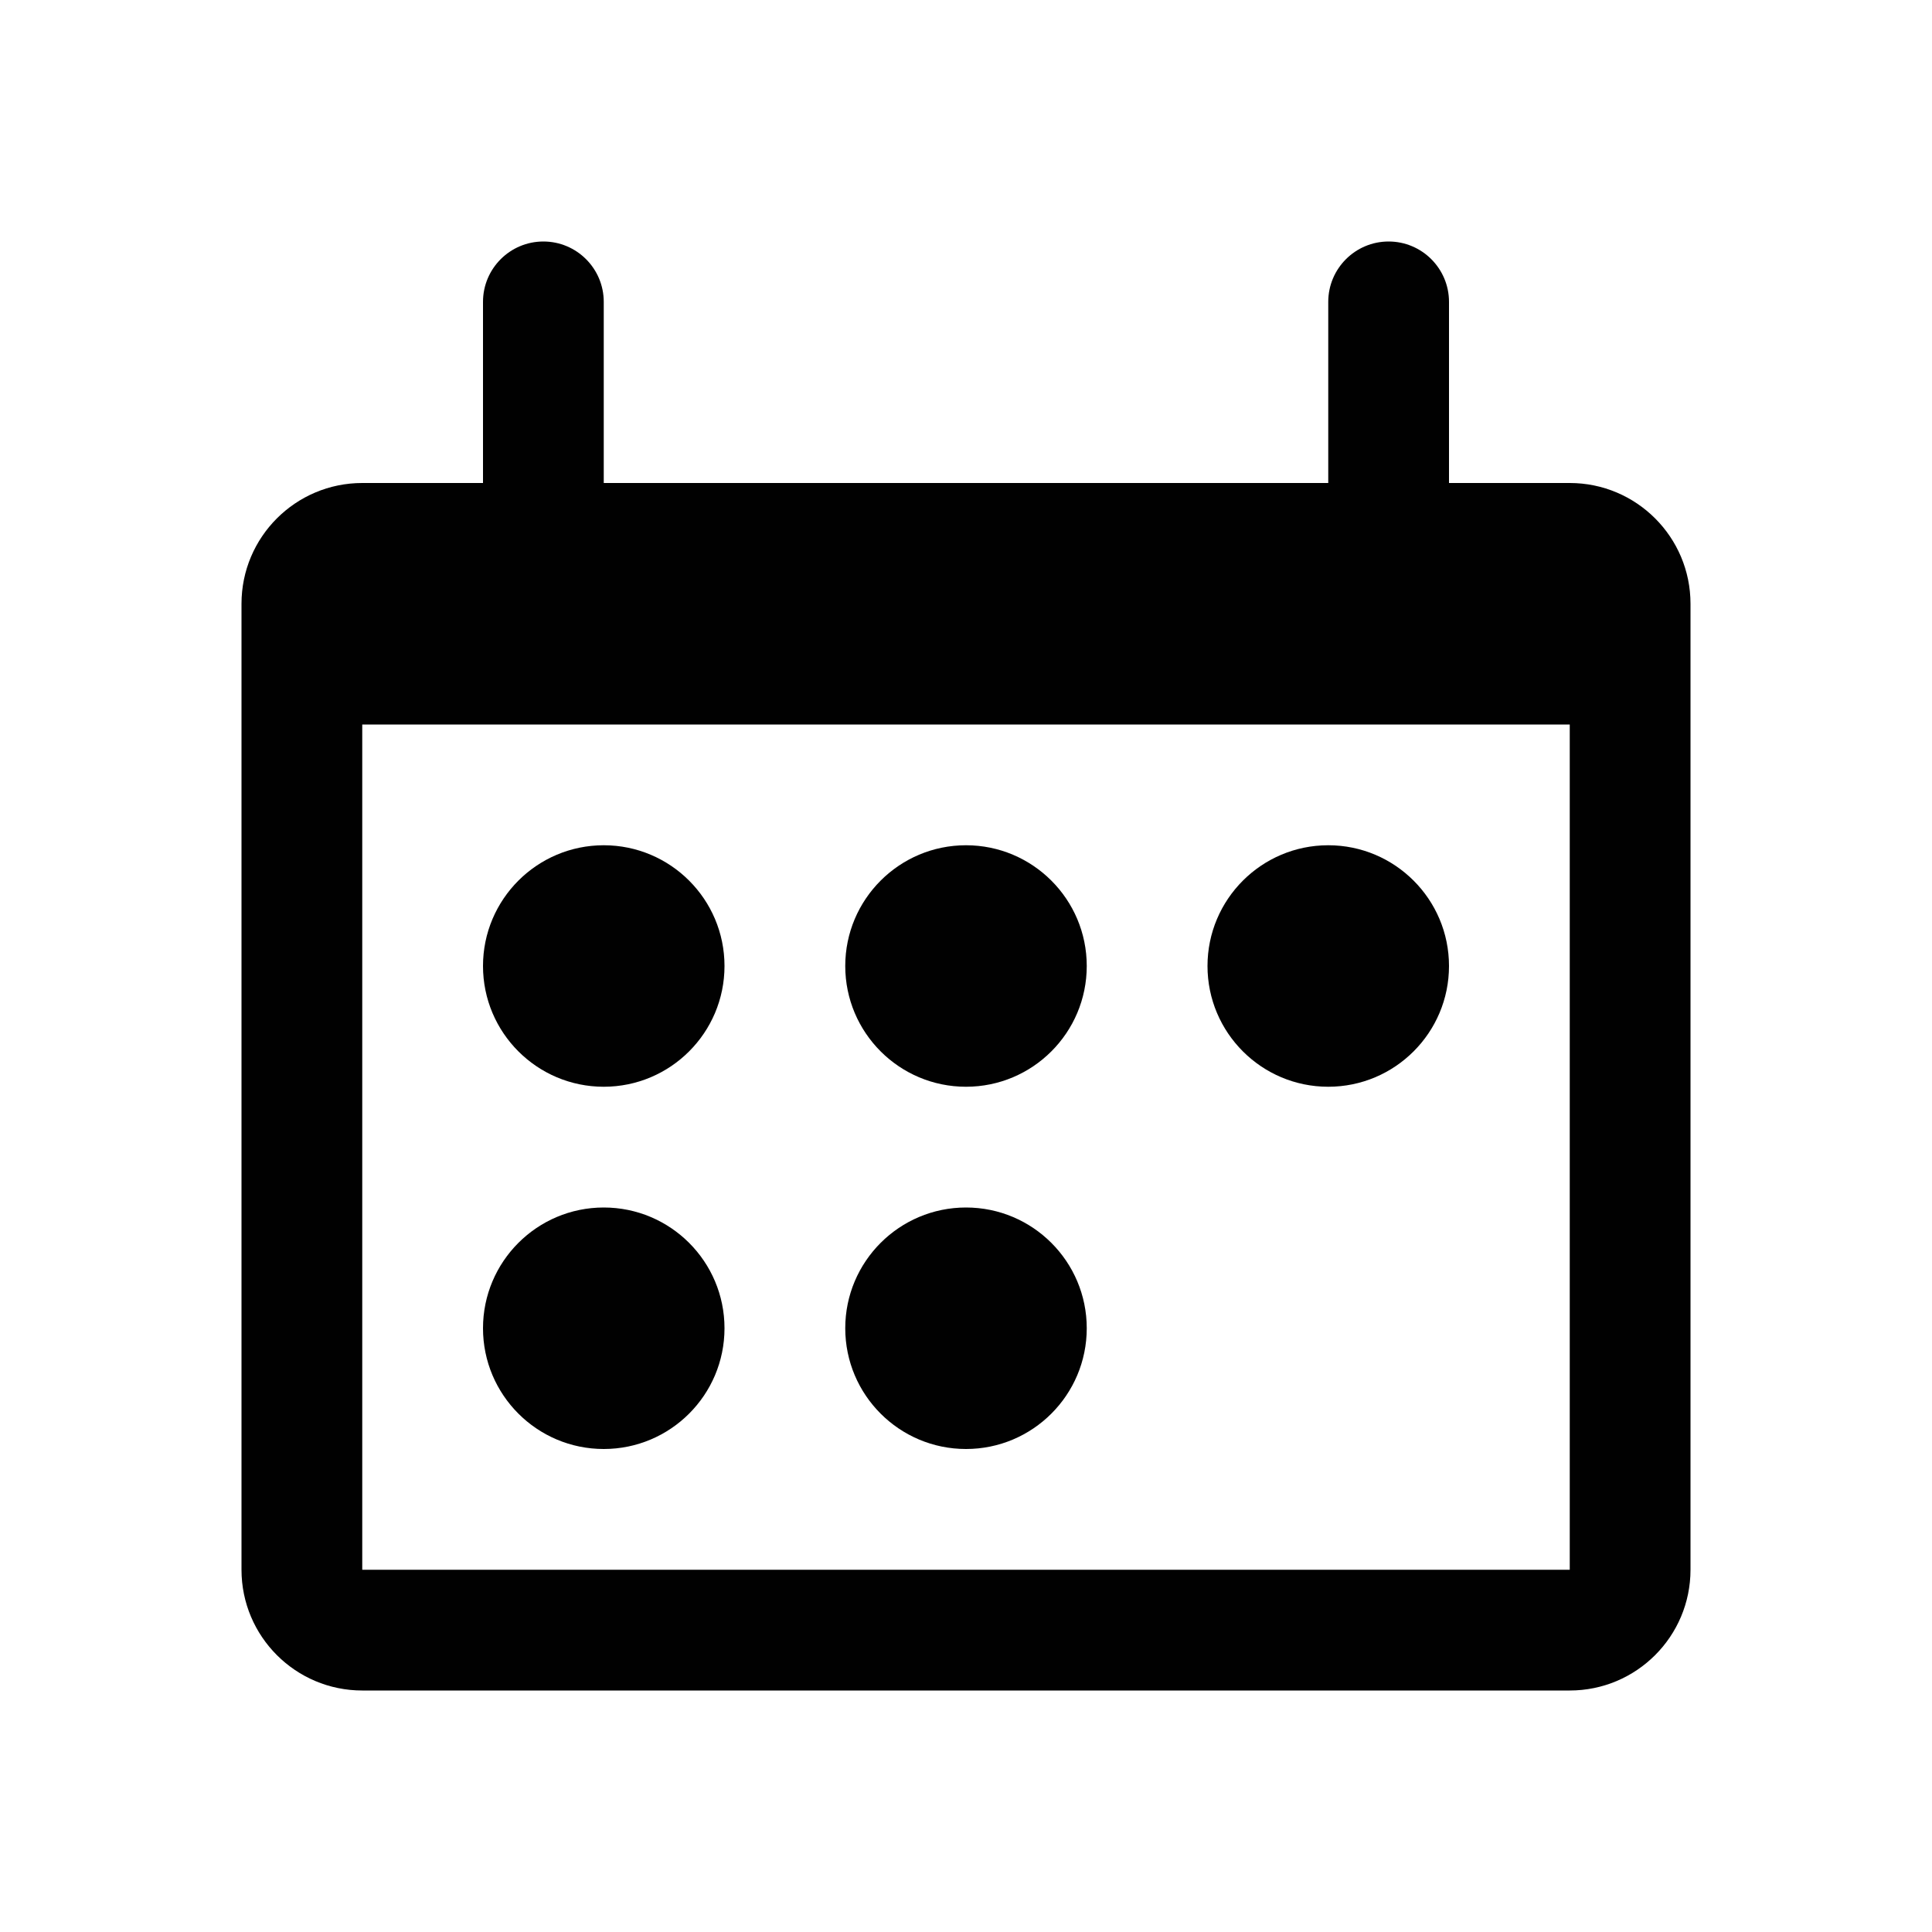 <svg height="16" viewBox="0 0 16 16" width="16" xmlns="http://www.w3.org/2000/svg"><path d="m11.5 2c.276 0 .5.224.5.5v1.5h1c.552 0 1 .448 1 1v8c0 .552-.448 1-1 1h-10c-.552 0-1-.448-1-1v-8c0-.552.448-1 1-1h1v-1.5c0-.276.224-.5.5-.5s.5.224.5.5v1.5h6v-1.5c0-.276.224-.5.5-.5zm1.5 4h-10v7h10zm-8 4c.552 0 1 .448 1 1s-.448 1-1 1-1-.448-1-1 .448-1 1-1zm3 0c.552 0 1 .448 1 1s-.448 1-1 1-1-.448-1-1 .448-1 1-1zm-3-3c.552 0 1 .448 1 1s-.448 1-1 1-1-.448-1-1 .448-1 1-1zm3 0c.552 0 1 .448 1 1s-.448 1-1 1-1-.448-1-1 .448-1 1-1zm3 0c.552 0 1 .448 1 1s-.448 1-1 1-1-.448-1-1 .448-1 1-1z" fill="#010101"/></svg>
